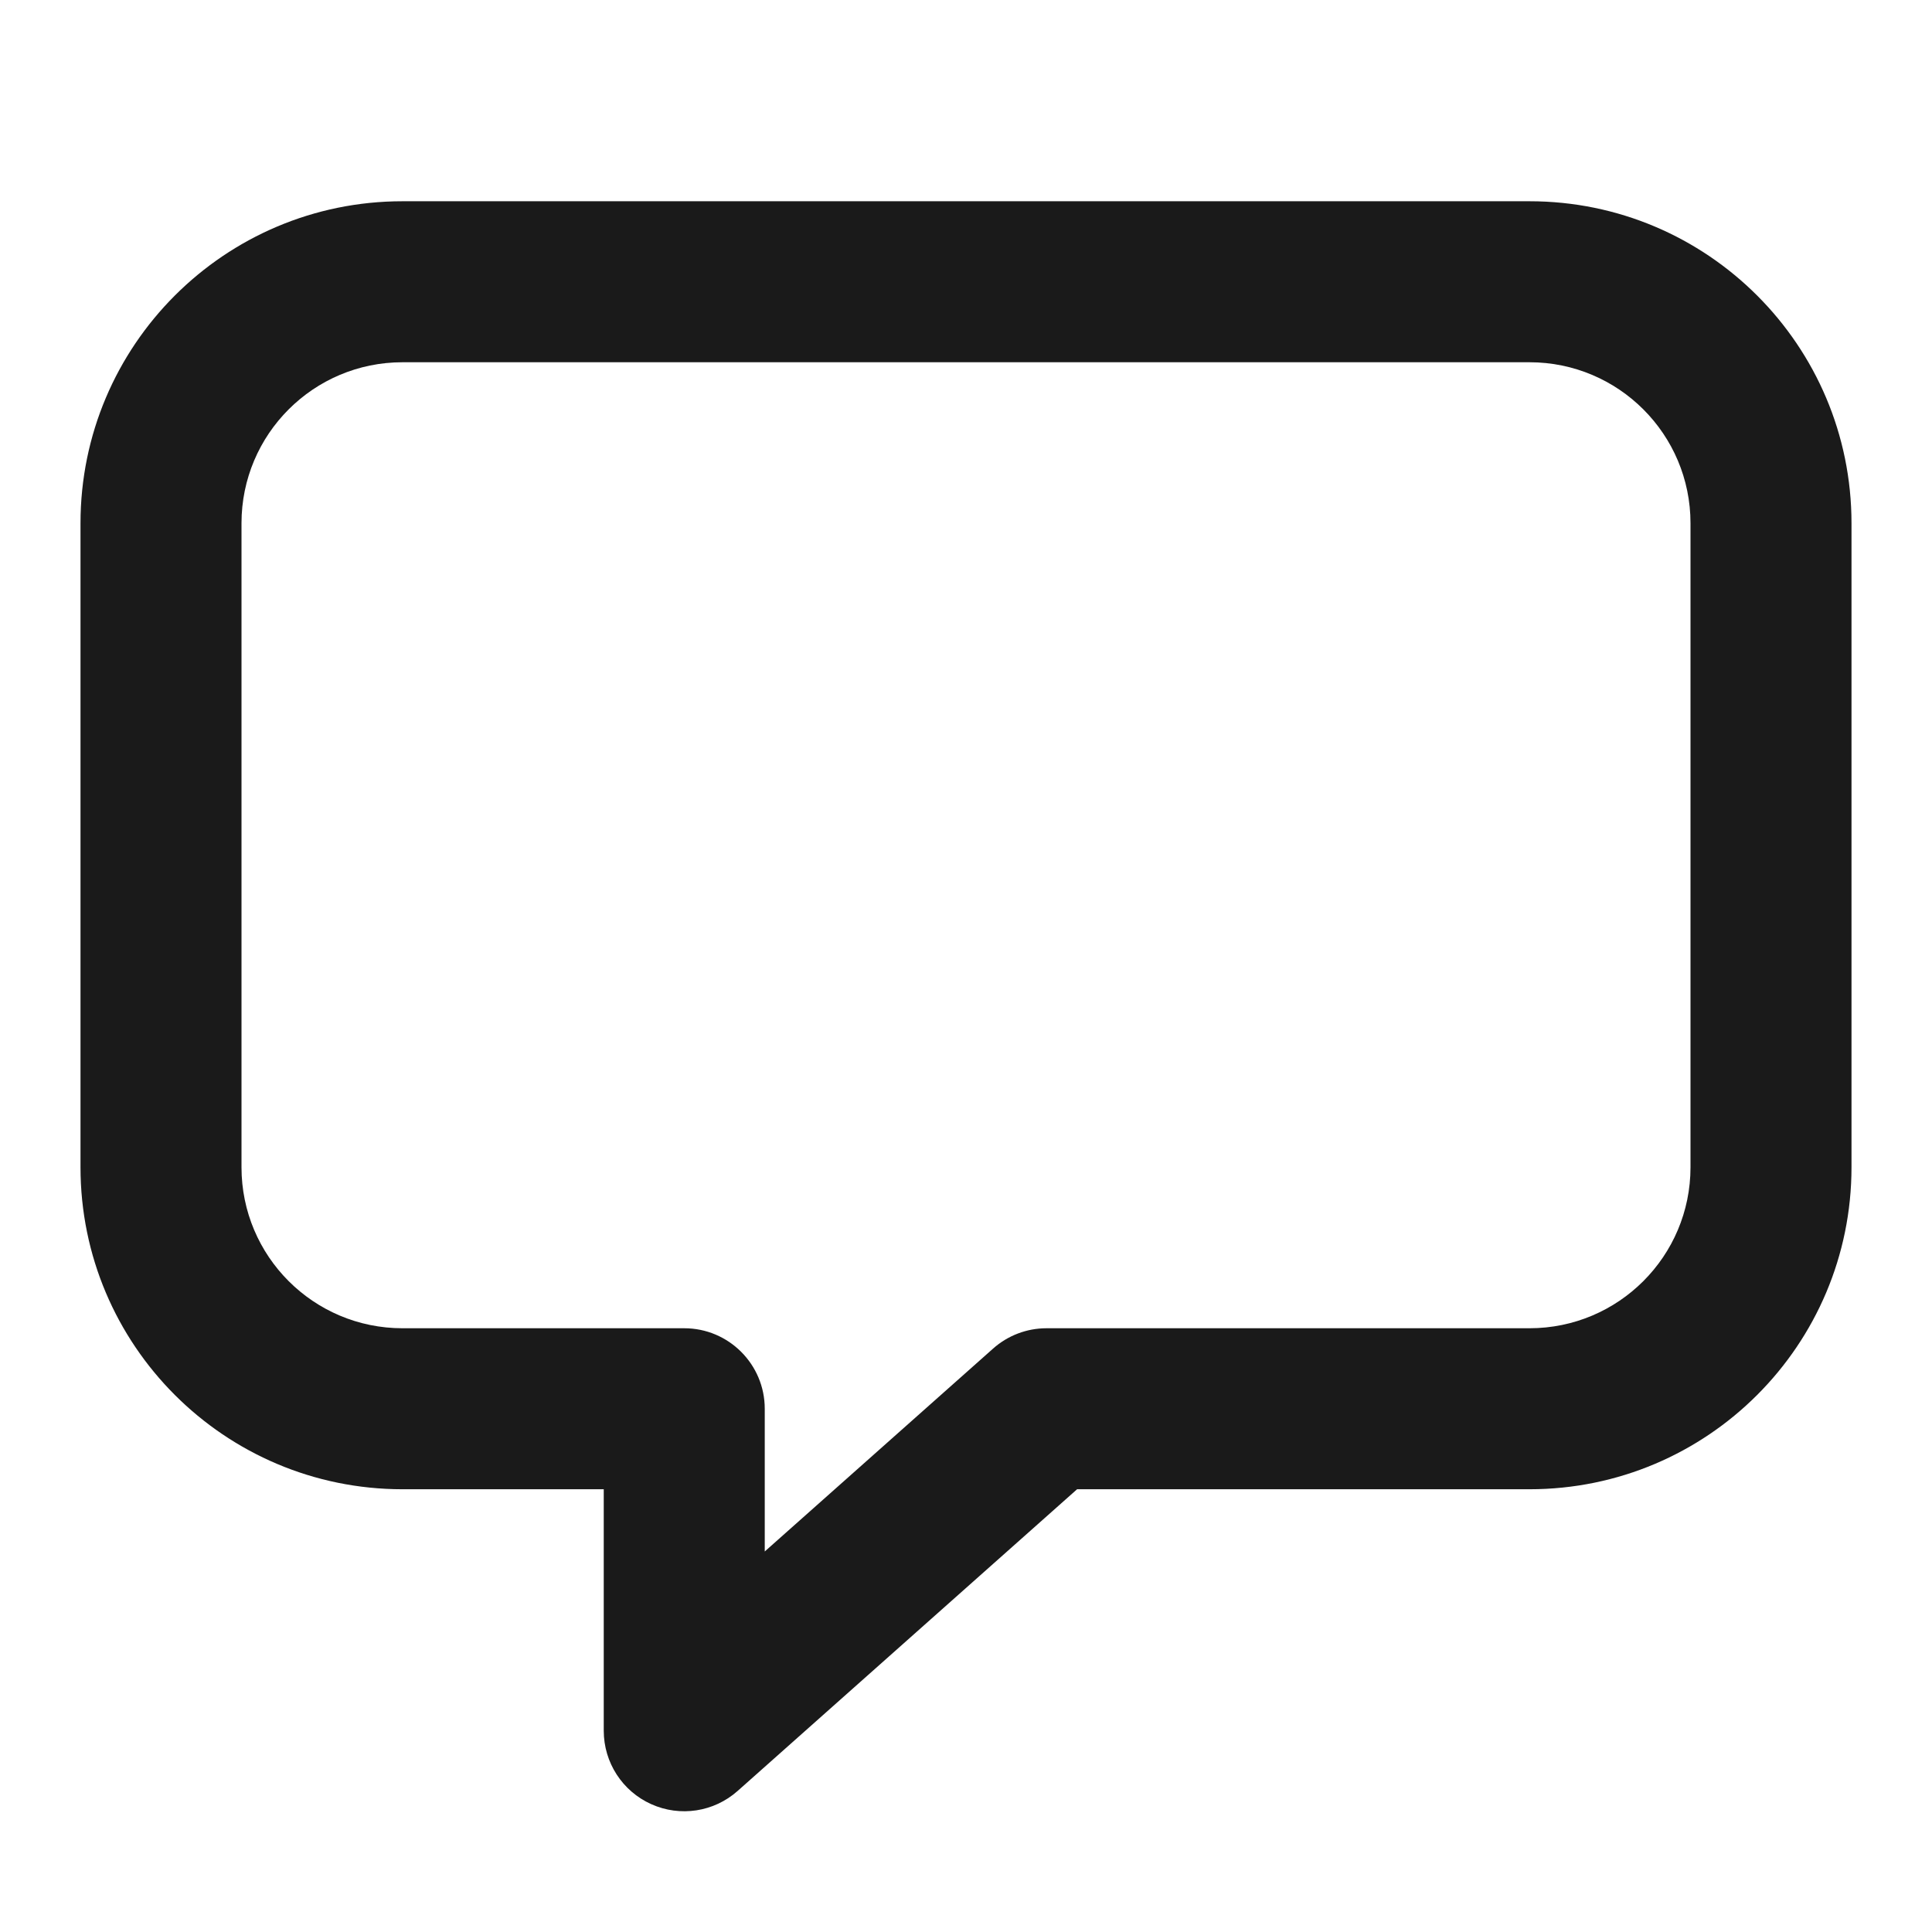 <svg width="24" height="24" viewBox="0 0 24 24" fill="none" xmlns="http://www.w3.org/2000/svg">
<path fill-rule="evenodd" clip-rule="evenodd" d="M1 6.5C1 4.291 2.791 2.5 5 2.5H19C21.209 2.5 23 4.291 23 6.5V14.5C23 16.709 21.209 18.5 19 18.5H13.38L9.164 22.247C8.87 22.509 8.45 22.574 8.09 22.412C7.731 22.251 7.5 21.894 7.5 21.5V18.5H5C2.791 18.5 1 16.709 1 14.5V6.5ZM5 4.5C3.895 4.5 3 5.395 3 6.5V14.5C3 15.605 3.895 16.5 5 16.5H8.5C9.052 16.5 9.5 16.948 9.5 17.5V19.273L12.336 16.753C12.519 16.59 12.755 16.5 13 16.5H19C20.105 16.5 21 15.605 21 14.5V6.5C21 5.395 20.105 4.5 19 4.5H5Z" fill="#1A1A1A"/>
</svg>
